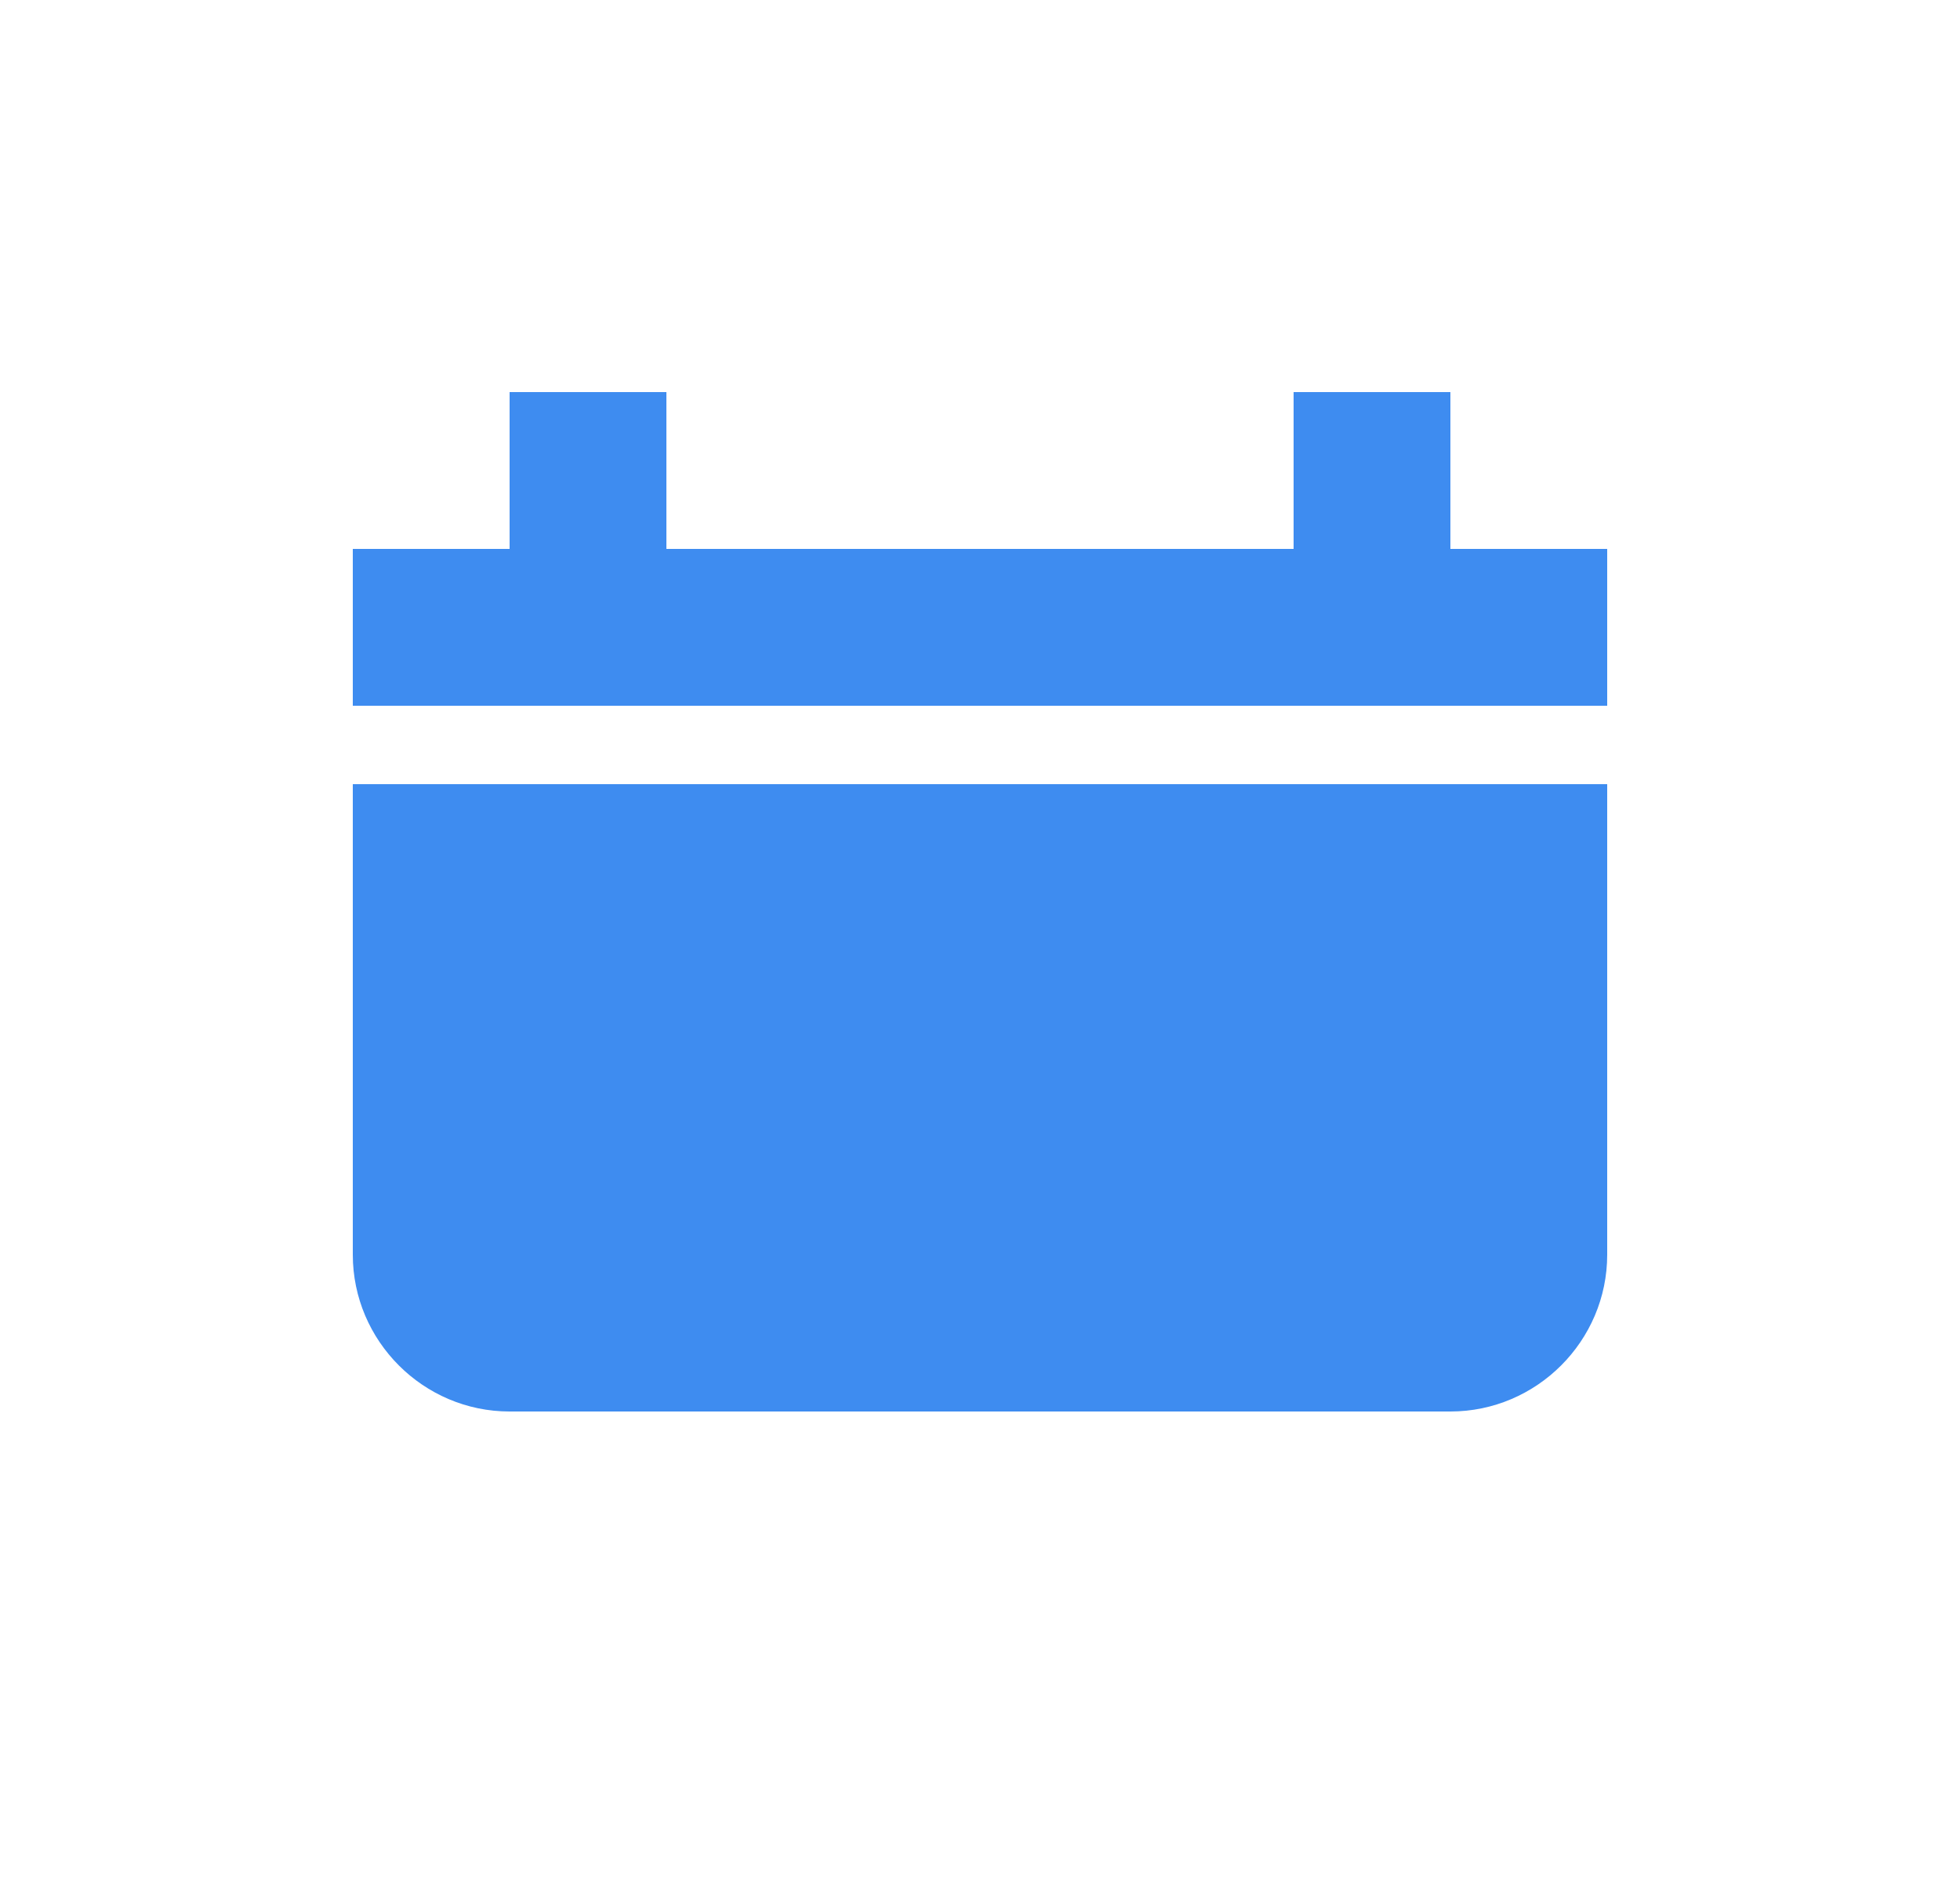 <?xml version="1.0" encoding="utf-8"?>
<!-- Generator: Adobe Illustrator 27.2.0, SVG Export Plug-In . SVG Version: 6.00 Build 0)  -->
<svg version="1.1" class="svg-calendar" xmlns="http://www.w3.org/2000/svg" xmlns:xlink="http://www.w3.org/1999/xlink" x="0px"
	 y="0px" width="25px" height="24px" viewBox="0 0 25 24" enable-background="new 0 0 25 24" xml:space="preserve">
<path id="calendar" fill-rule="evenodd" clip-rule="evenodd" fill="#3E8CF0" d="M18.5,5h-2v2h-8V5h-2v2h-2v2h16V7h-2V5z M4.5,10h16
	v6c0,1.1-0.9,2-2,2h-12c-1.1,0-2-0.9-2-2V10z"/>
</svg>
